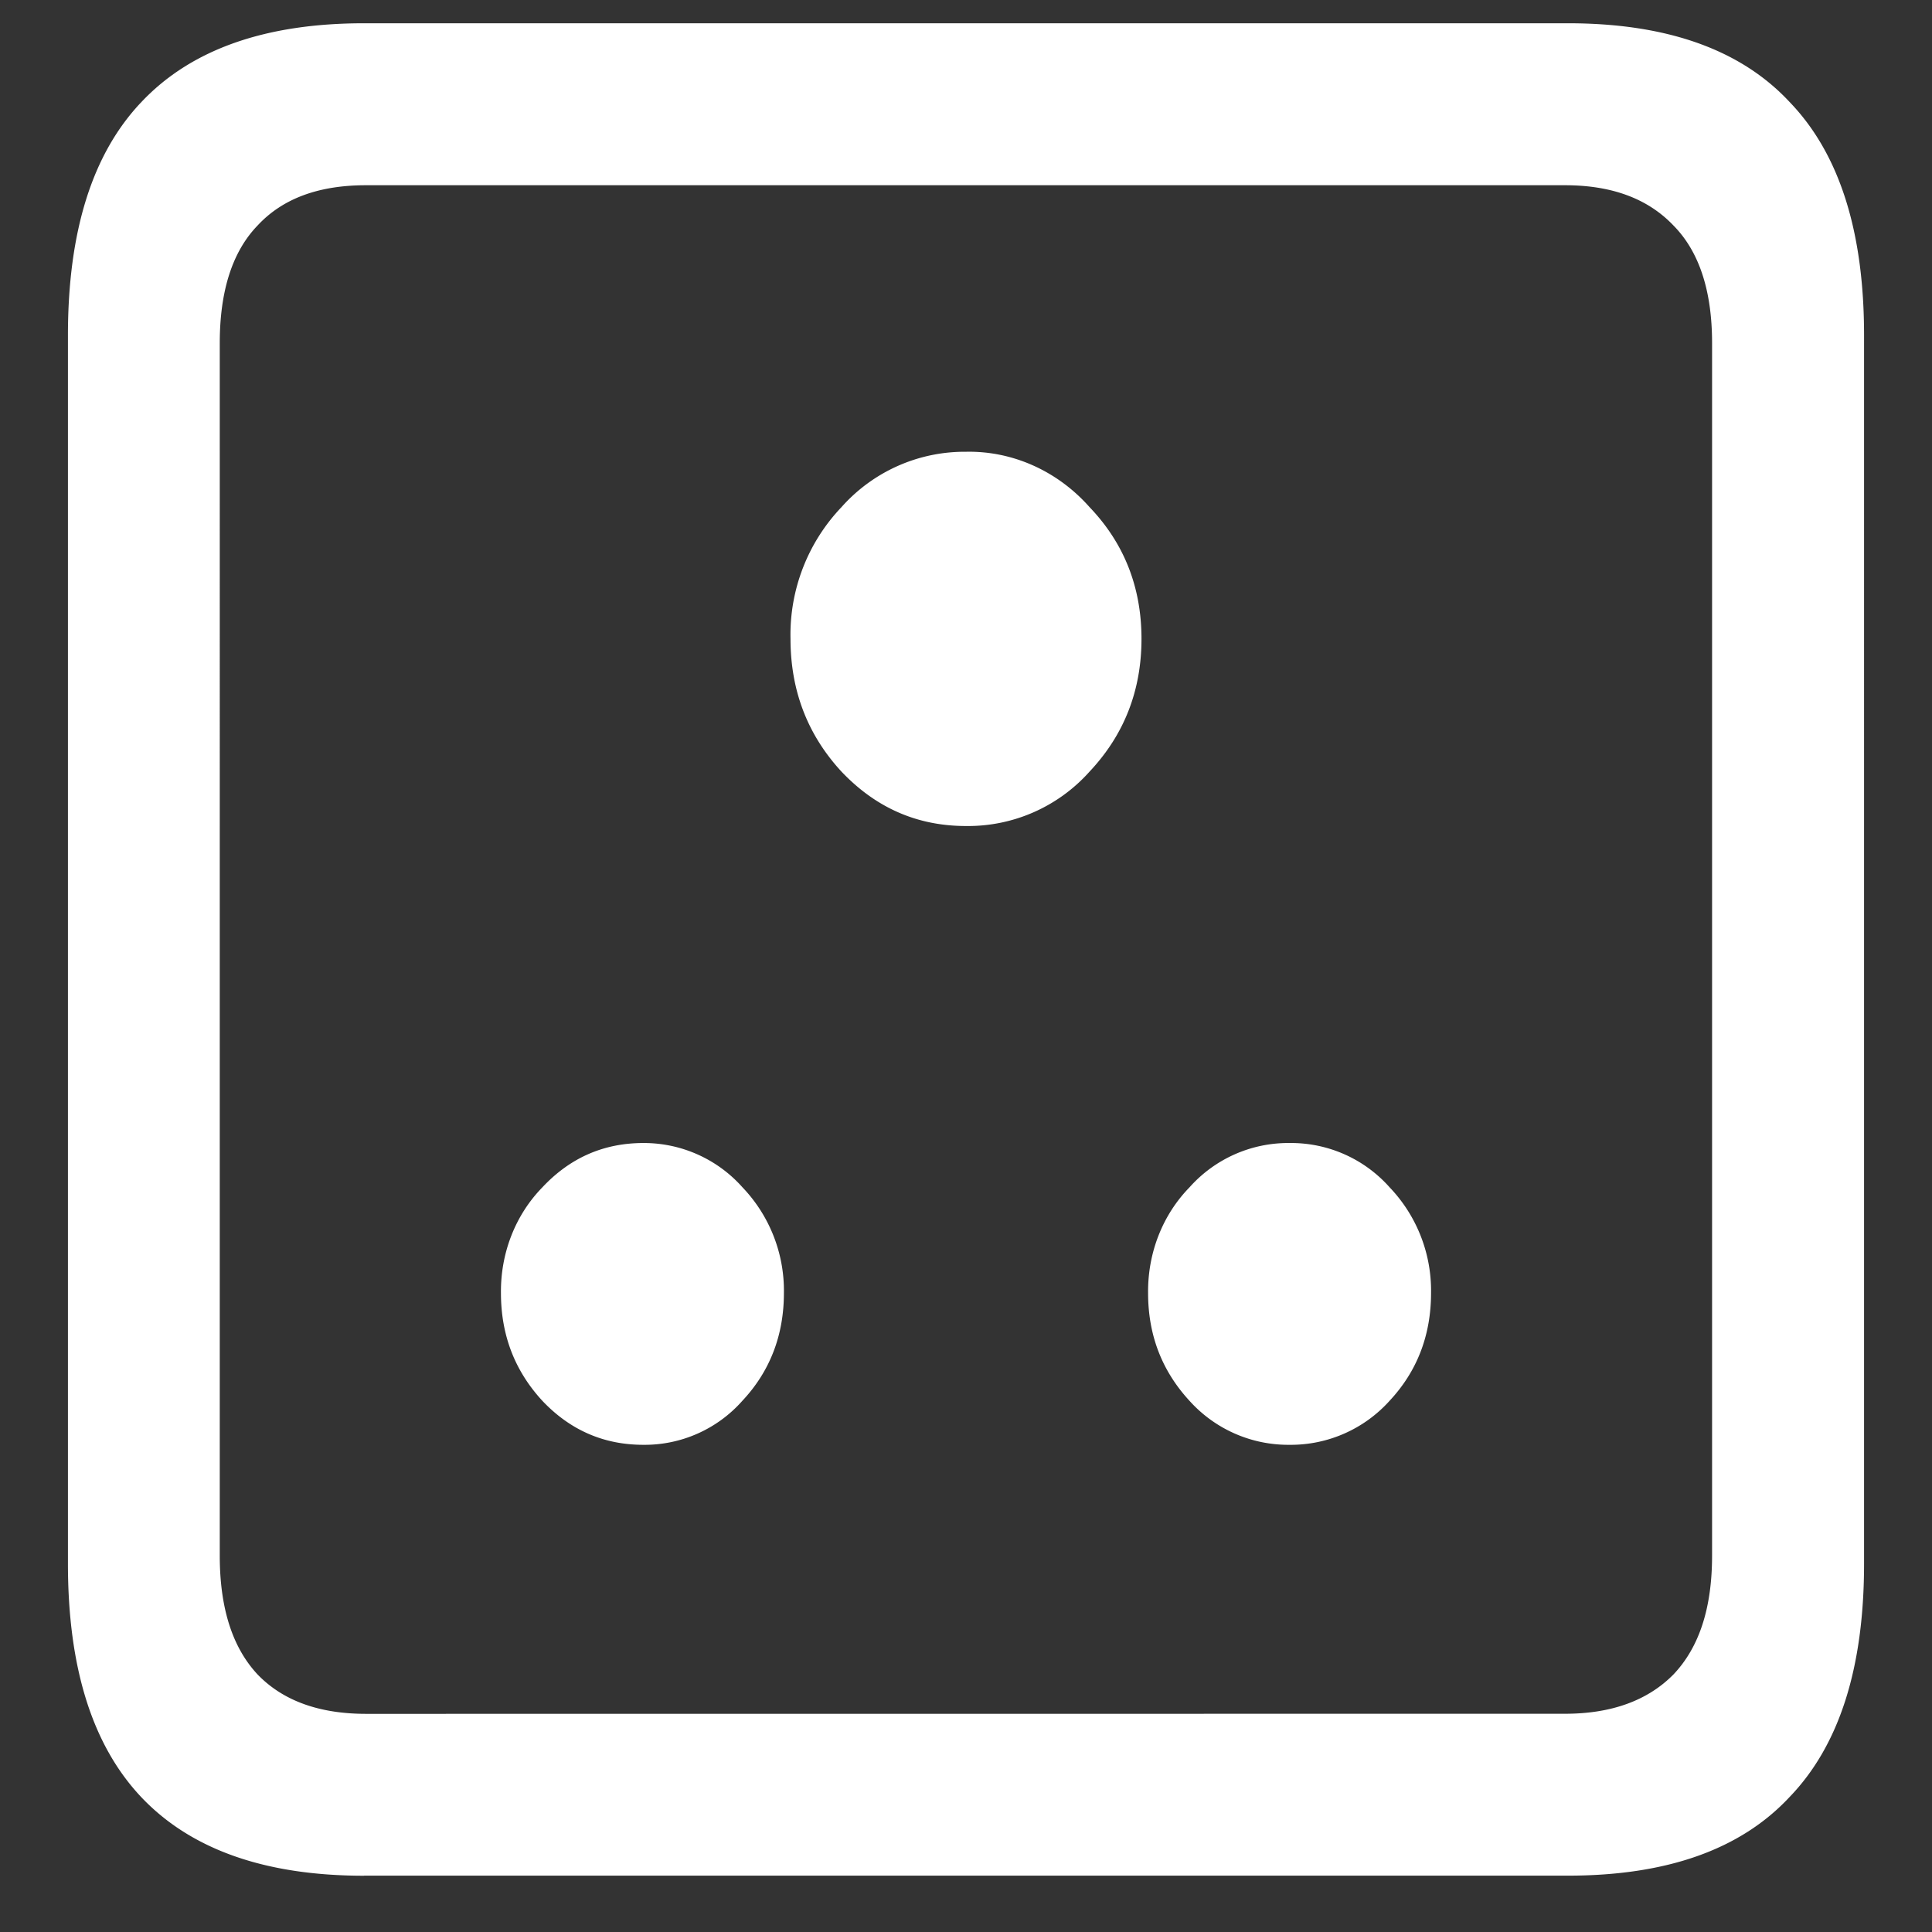 <svg xmlns="http://www.w3.org/2000/svg" width="24" height="24"><rect width="100%" height="100%" fill="#333333" stroke="none"/><path style="stroke:none;fill-rule:nonzero;fill:#fff;fill-opacity:1" d="M4.523 23.3h14.954c1.226 0 2.144-.323 2.753-.976.618-.64.926-1.605.926-2.898V4.164c0-1.293-.308-2.258-.926-2.898-.609-.653-1.527-.977-2.753-.977H4.523c-1.226 0-2.148.324-2.765.977-.61.64-.914 1.605-.914 2.898v15.262c0 1.293.304 2.258.914 2.902.617.649 1.539.973 2.765.973Zm.024-2.01c-.586 0-1.035-.165-1.348-.49-.312-.335-.469-.823-.469-1.476V4.262c0-.649.157-1.137.47-1.461.312-.336.76-.5 1.347-.5H19.44c.579 0 1.028.164 1.348.5.32.324.48.812.48 1.46v15.063c0 .653-.16 1.14-.48 1.477-.32.324-.77.488-1.348.488ZM12 10.261a2.022 2.022 0 0 0 1.535-.676c.43-.457.645-1.008.645-1.649 0-.64-.215-1.187-.645-1.636-.398-.45-.957-.7-1.535-.688a2.045 2.045 0 0 0-1.547.688 2.296 2.296 0 0 0-.633 1.636c0 .641.211 1.192.633 1.649.43.453.945.676 1.547.676Zm-4.008 7.687a1.62 1.62 0 0 0 1.23-.547c.344-.367.516-.816.516-1.34a1.858 1.858 0 0 0-.515-1.312 1.638 1.638 0 0 0-1.23-.55c-.493 0-.911.183-1.255.55-.336.344-.52.816-.515 1.313 0 .523.172.968.515 1.34.344.363.762.546 1.254.546Zm8.028 0a1.65 1.65 0 0 0 1.242-.547c.343-.367.515-.816.515-1.34a1.858 1.858 0 0 0-.515-1.312 1.635 1.635 0 0 0-1.242-.55 1.64 1.64 0 0 0-1.243.55c-.336.344-.52.816-.515 1.313 0 .523.172.968.515 1.34a1.65 1.65 0 0 0 1.243.546Zm0 0"/></svg>